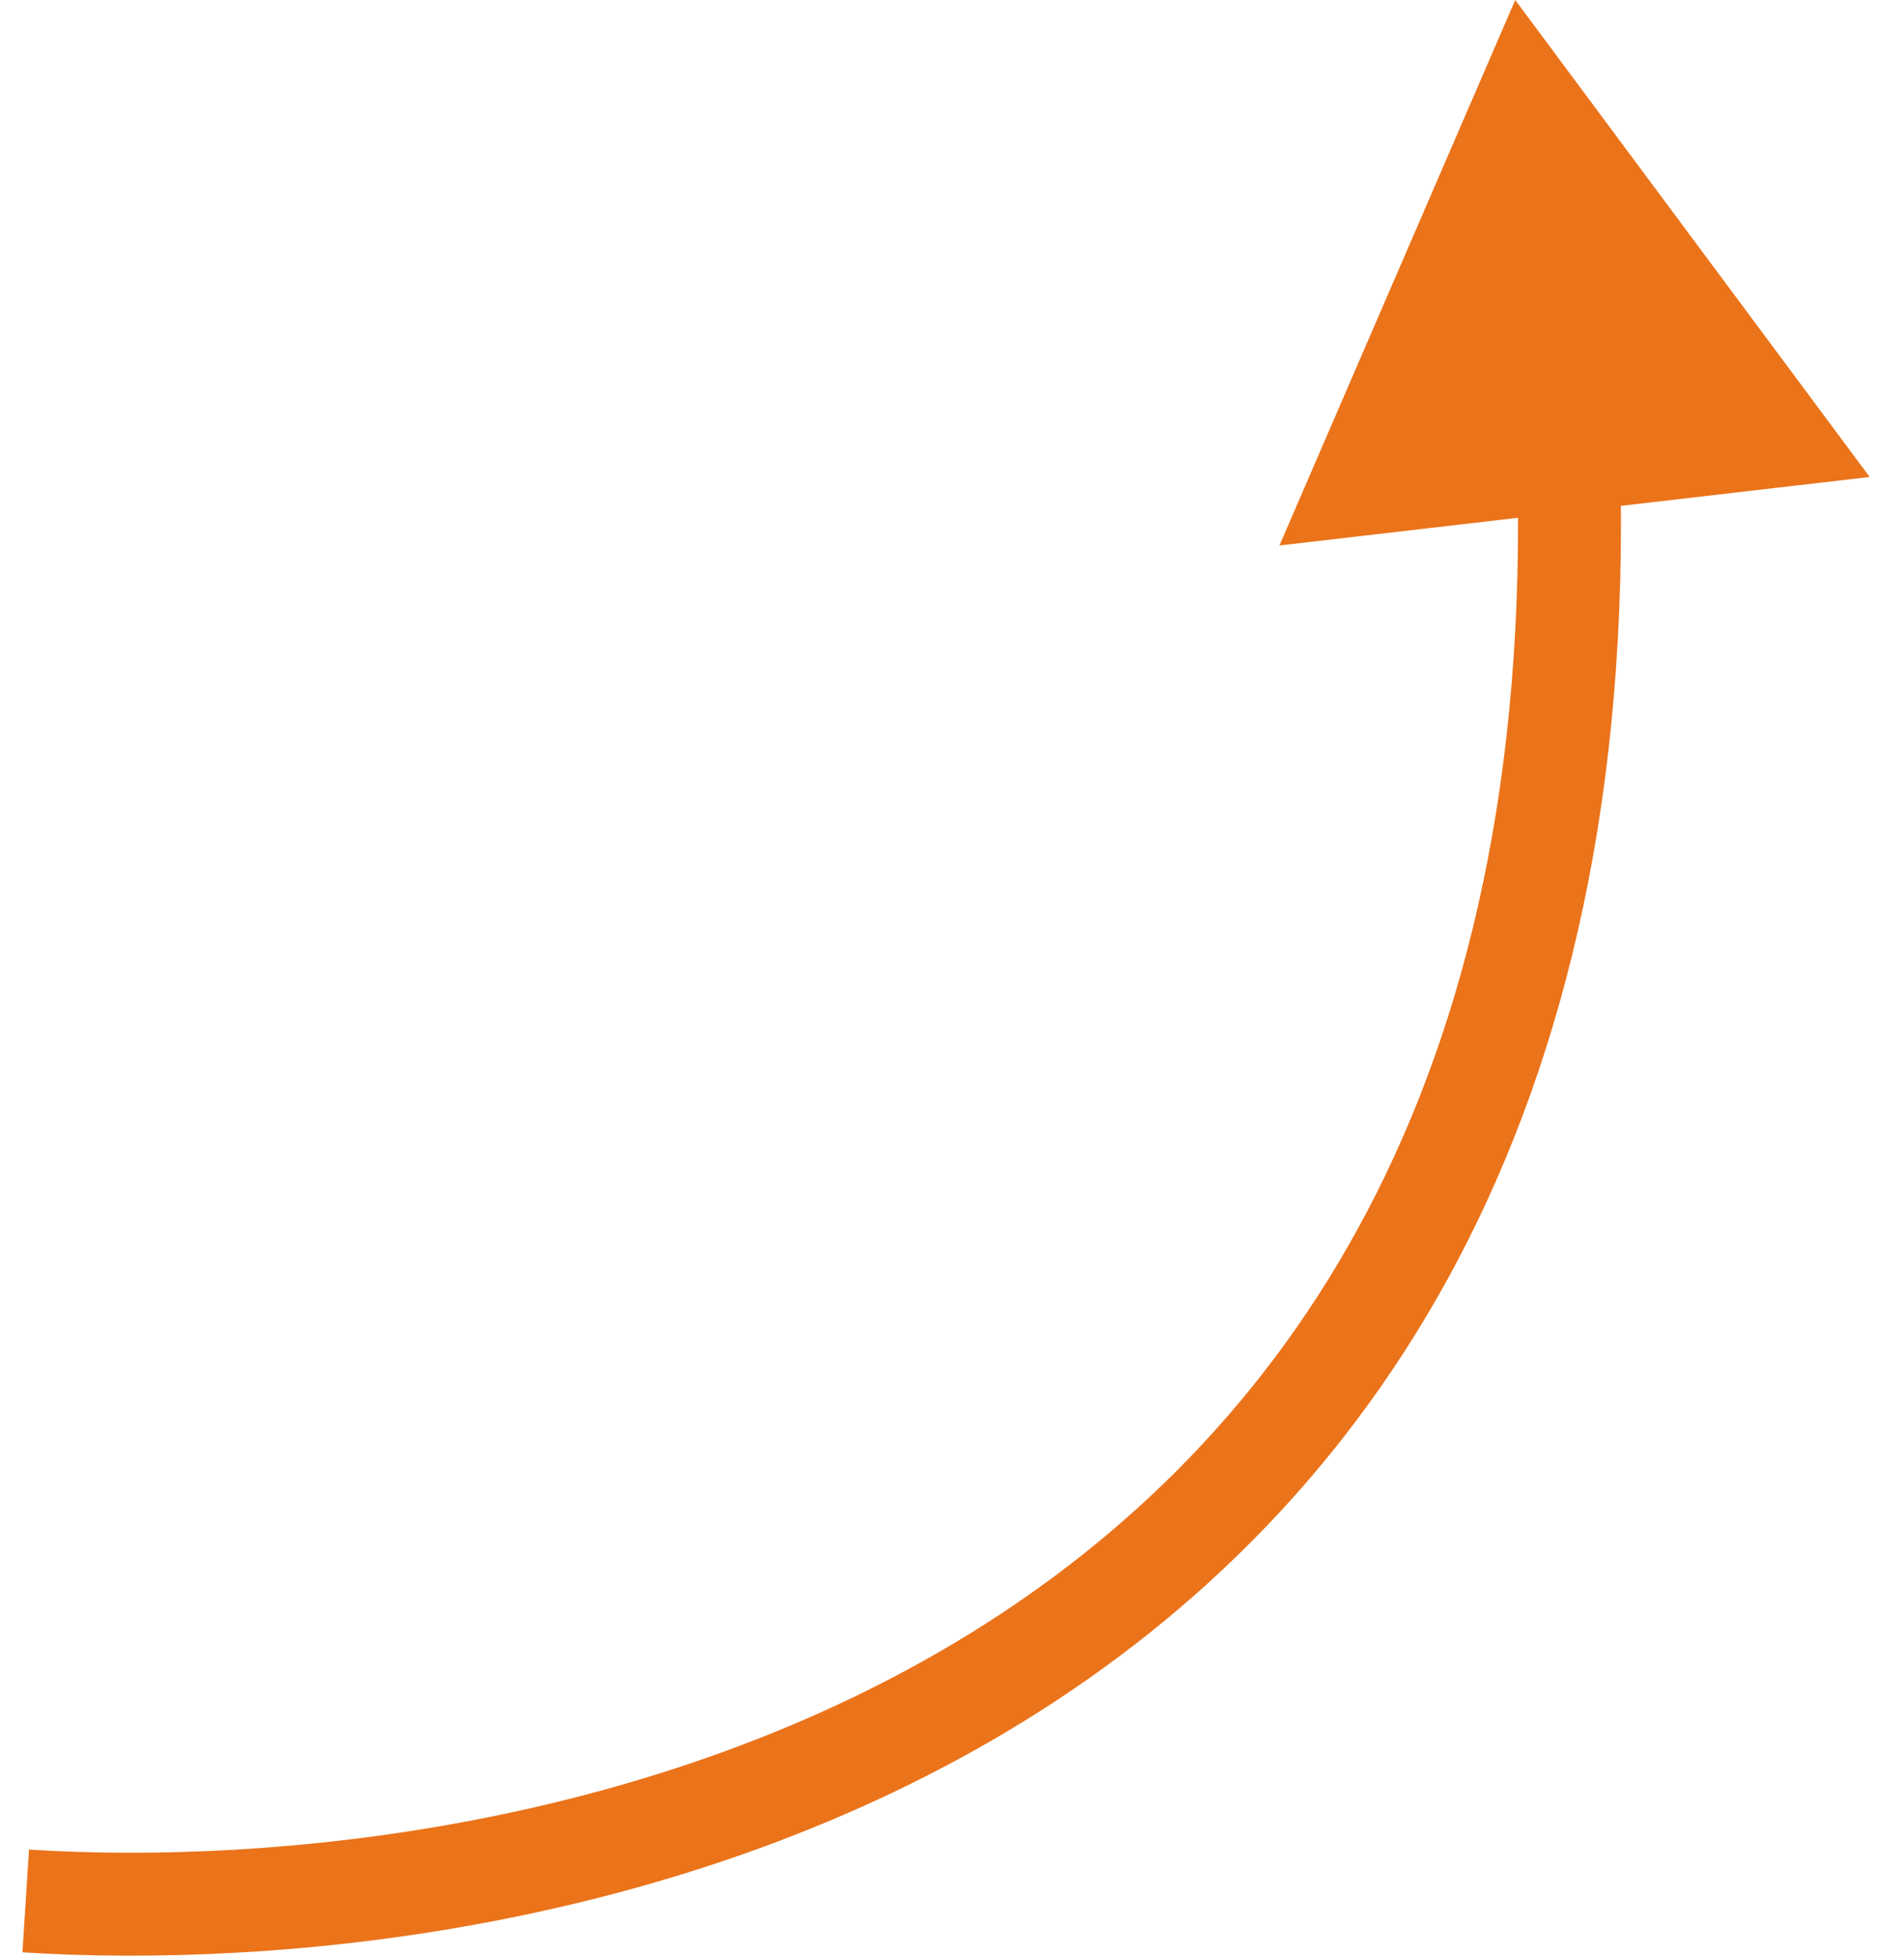 <svg width="37" height="38" viewBox="0 0 37 38" fill="none" xmlns="http://www.w3.org/2000/svg">
<path d="M29.445 0L24.863 10.599L36.333 9.268L29.445 0ZM0.436 37.935C5.395 38.251 13.298 37.521 19.91 33.437C26.604 29.303 31.847 21.806 31.482 8.911L29.483 8.968C29.828 21.184 24.917 27.994 18.859 31.735C12.721 35.526 5.278 36.239 0.564 35.939L0.436 37.935Z" fill="#EB731A"/>
</svg>
